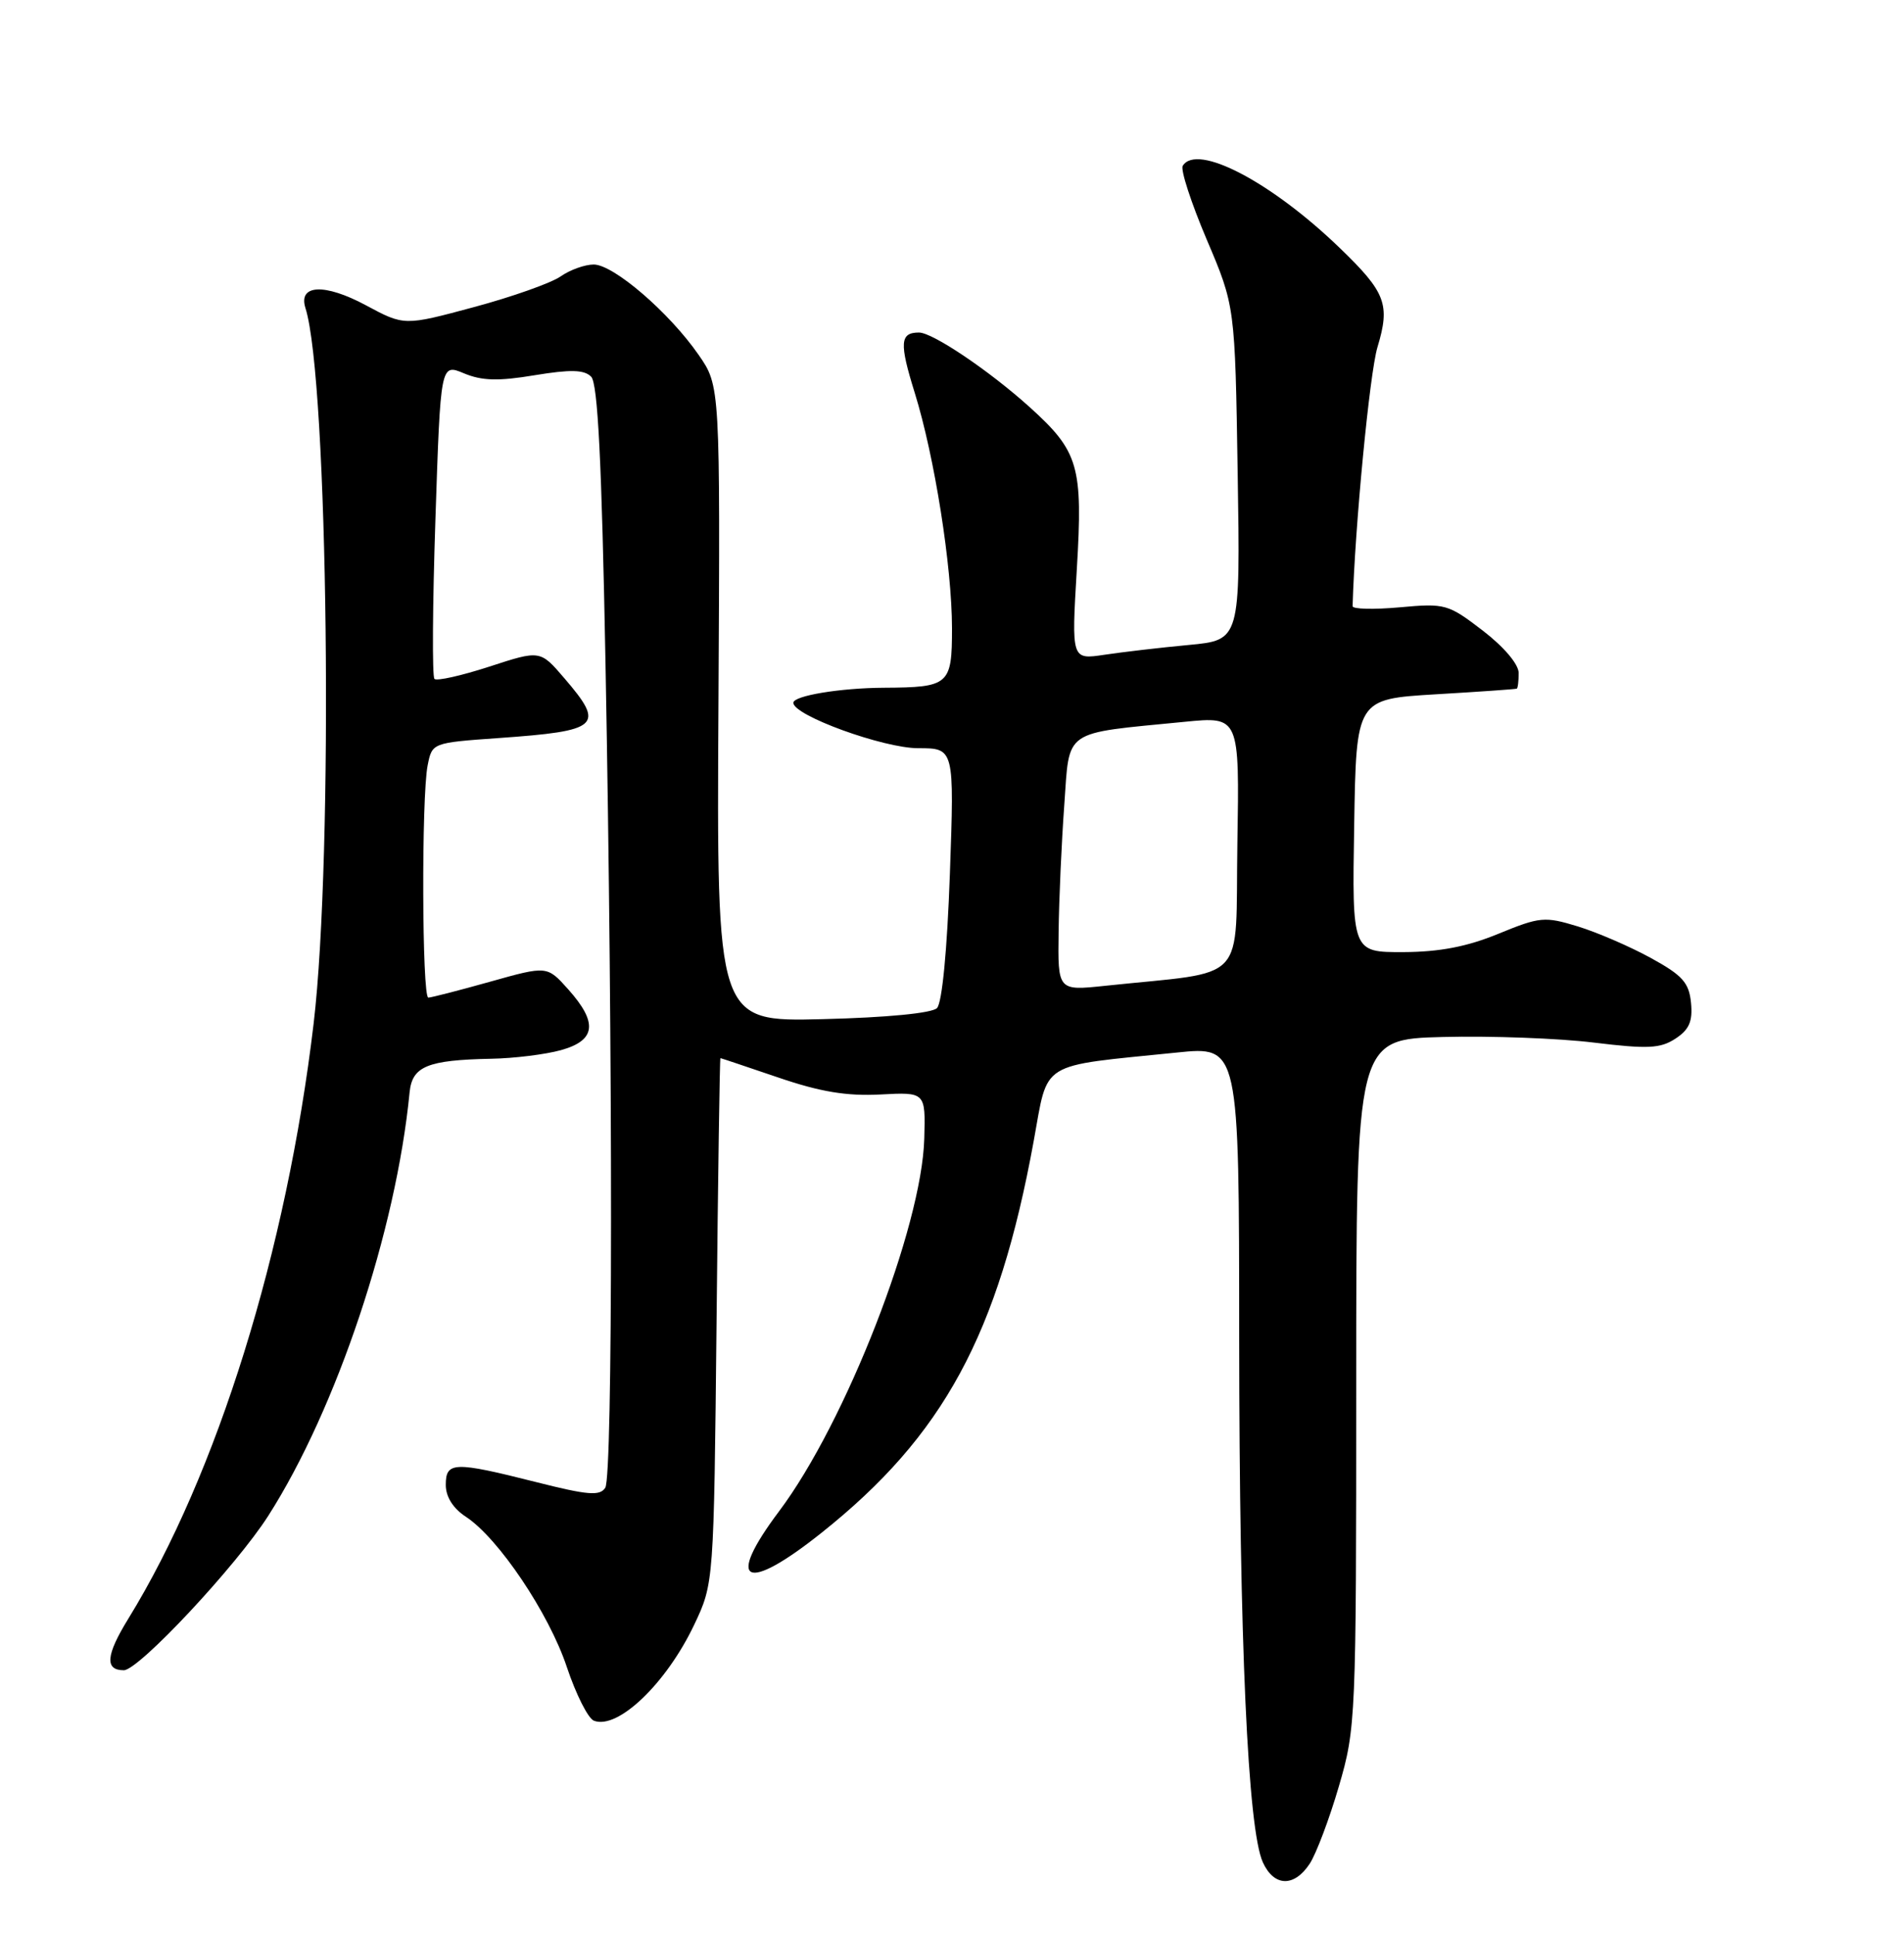 <?xml version="1.0" encoding="UTF-8" standalone="no"?>
<!DOCTYPE svg PUBLIC "-//W3C//DTD SVG 1.1//EN" "http://www.w3.org/Graphics/SVG/1.1/DTD/svg11.dtd" >
<svg xmlns="http://www.w3.org/2000/svg" xmlns:xlink="http://www.w3.org/1999/xlink" version="1.1" viewBox="0 0 252 256">
 <g >
 <path fill="currentColor"
d=" M 173.35 246.59 C 174.21 245.27 175.95 240.66 177.21 236.34 C 179.45 228.68 179.50 227.46 179.50 183.00 C 179.50 137.50 179.50 137.50 191.00 137.21 C 197.32 137.05 206.30 137.38 210.94 137.95 C 218.09 138.82 219.75 138.74 221.75 137.43 C 223.57 136.24 224.05 135.14 223.81 132.69 C 223.55 130.02 222.68 129.05 218.50 126.76 C 215.75 125.25 211.40 123.37 208.83 122.58 C 204.44 121.24 203.82 121.30 198.33 123.55 C 194.18 125.26 190.54 125.96 185.73 125.98 C 178.95 126.00 178.95 126.00 179.23 109.25 C 179.50 92.50 179.50 92.50 190.00 91.87 C 195.78 91.53 200.61 91.19 200.75 91.12 C 200.89 91.06 201.00 90.12 201.00 89.05 C 201.00 87.89 199.05 85.59 196.25 83.44 C 191.66 79.92 191.28 79.81 185.25 80.36 C 181.81 80.67 179.01 80.60 179.02 80.21 C 179.32 69.69 181.28 49.36 182.31 45.94 C 184.02 40.28 183.42 38.69 177.34 32.83 C 168.27 24.07 158.41 18.91 156.54 21.94 C 156.22 22.45 157.65 26.84 159.71 31.69 C 163.46 40.50 163.46 40.50 163.81 62.60 C 164.16 84.70 164.16 84.70 157.33 85.34 C 153.57 85.69 148.54 86.28 146.15 86.64 C 141.81 87.29 141.81 87.29 142.52 75.32 C 143.34 61.66 142.78 59.74 136.28 53.87 C 130.95 49.06 123.44 44.00 121.63 44.00 C 119.11 44.00 119.01 45.37 121.07 51.98 C 123.69 60.41 125.99 74.94 126.00 83.13 C 126.00 90.63 125.63 90.95 117.00 91.00 C 111.19 91.03 105.00 92.06 105.00 92.99 C 105.00 94.67 116.92 99.00 121.53 99.00 C 126.31 99.00 126.31 99.00 125.72 115.64 C 125.36 125.73 124.69 132.71 124.01 133.39 C 123.34 134.06 117.39 134.64 108.88 134.85 C 94.85 135.20 94.85 135.20 95.09 93.13 C 95.32 51.07 95.32 51.07 92.46 46.95 C 88.59 41.36 81.20 35.00 78.58 35.00 C 77.41 35.00 75.43 35.71 74.19 36.58 C 72.94 37.45 67.78 39.28 62.71 40.64 C 53.50 43.12 53.50 43.12 48.42 40.39 C 42.96 37.46 39.43 37.63 40.43 40.77 C 43.44 50.27 44.16 113.06 41.51 135.43 C 37.94 165.52 28.74 195.08 16.99 214.17 C 14.01 219.01 13.84 221.00 16.39 221.00 C 18.36 221.00 31.27 207.20 35.51 200.56 C 44.56 186.39 52.43 162.84 54.21 144.54 C 54.55 141.09 56.56 140.26 65.00 140.09 C 68.03 140.04 72.19 139.52 74.25 138.95 C 78.88 137.66 79.15 135.32 75.21 130.91 C 72.41 127.78 72.41 127.78 64.89 129.89 C 60.76 131.05 57.06 132.00 56.69 132.00 C 55.85 132.00 55.77 105.41 56.60 101.27 C 57.19 98.29 57.21 98.28 65.96 97.66 C 79.40 96.71 80.12 96.06 74.71 89.76 C 71.50 86.01 71.50 86.01 64.78 88.20 C 61.08 89.40 57.81 90.14 57.50 89.83 C 57.19 89.53 57.25 80.01 57.63 68.69 C 58.31 48.10 58.31 48.10 61.41 49.40 C 63.78 50.39 65.96 50.45 70.76 49.65 C 75.51 48.87 77.31 48.91 78.24 49.84 C 79.12 50.72 79.64 61.02 80.14 87.78 C 81.13 140.38 81.11 195.27 80.11 196.85 C 79.40 197.97 77.81 197.84 70.94 196.10 C 60.08 193.36 59.00 193.39 59.00 196.48 C 59.00 198.06 59.97 199.59 61.67 200.70 C 65.97 203.52 72.66 213.48 75.02 220.57 C 76.23 224.19 77.84 227.39 78.61 227.68 C 81.77 228.89 88.17 222.77 91.87 215.00 C 94.48 209.50 94.48 209.50 94.84 174.75 C 95.03 155.64 95.26 140.00 95.35 140.01 C 95.43 140.01 98.88 141.17 103.00 142.57 C 108.55 144.47 112.06 145.05 116.50 144.82 C 122.50 144.50 122.50 144.50 122.33 150.64 C 122.02 162.35 111.93 188.24 103.11 199.97 C 95.94 209.52 98.60 210.88 108.71 202.83 C 124.87 189.98 132.14 176.57 136.81 151.00 C 138.78 140.24 137.31 141.15 155.75 139.27 C 164.00 138.42 164.00 138.42 164.01 176.96 C 164.03 217.25 165.15 242.03 167.14 246.41 C 168.62 249.66 171.29 249.73 173.35 246.59 Z  M 140.11 123.30 C 140.16 119.01 140.50 111.46 140.86 106.52 C 141.59 96.35 140.50 97.11 156.77 95.51 C 164.05 94.79 164.05 94.79 163.77 111.64 C 163.47 130.51 165.43 128.41 146.25 130.44 C 140.00 131.10 140.00 131.10 140.11 123.30 Z "/>
</g>
</svg>